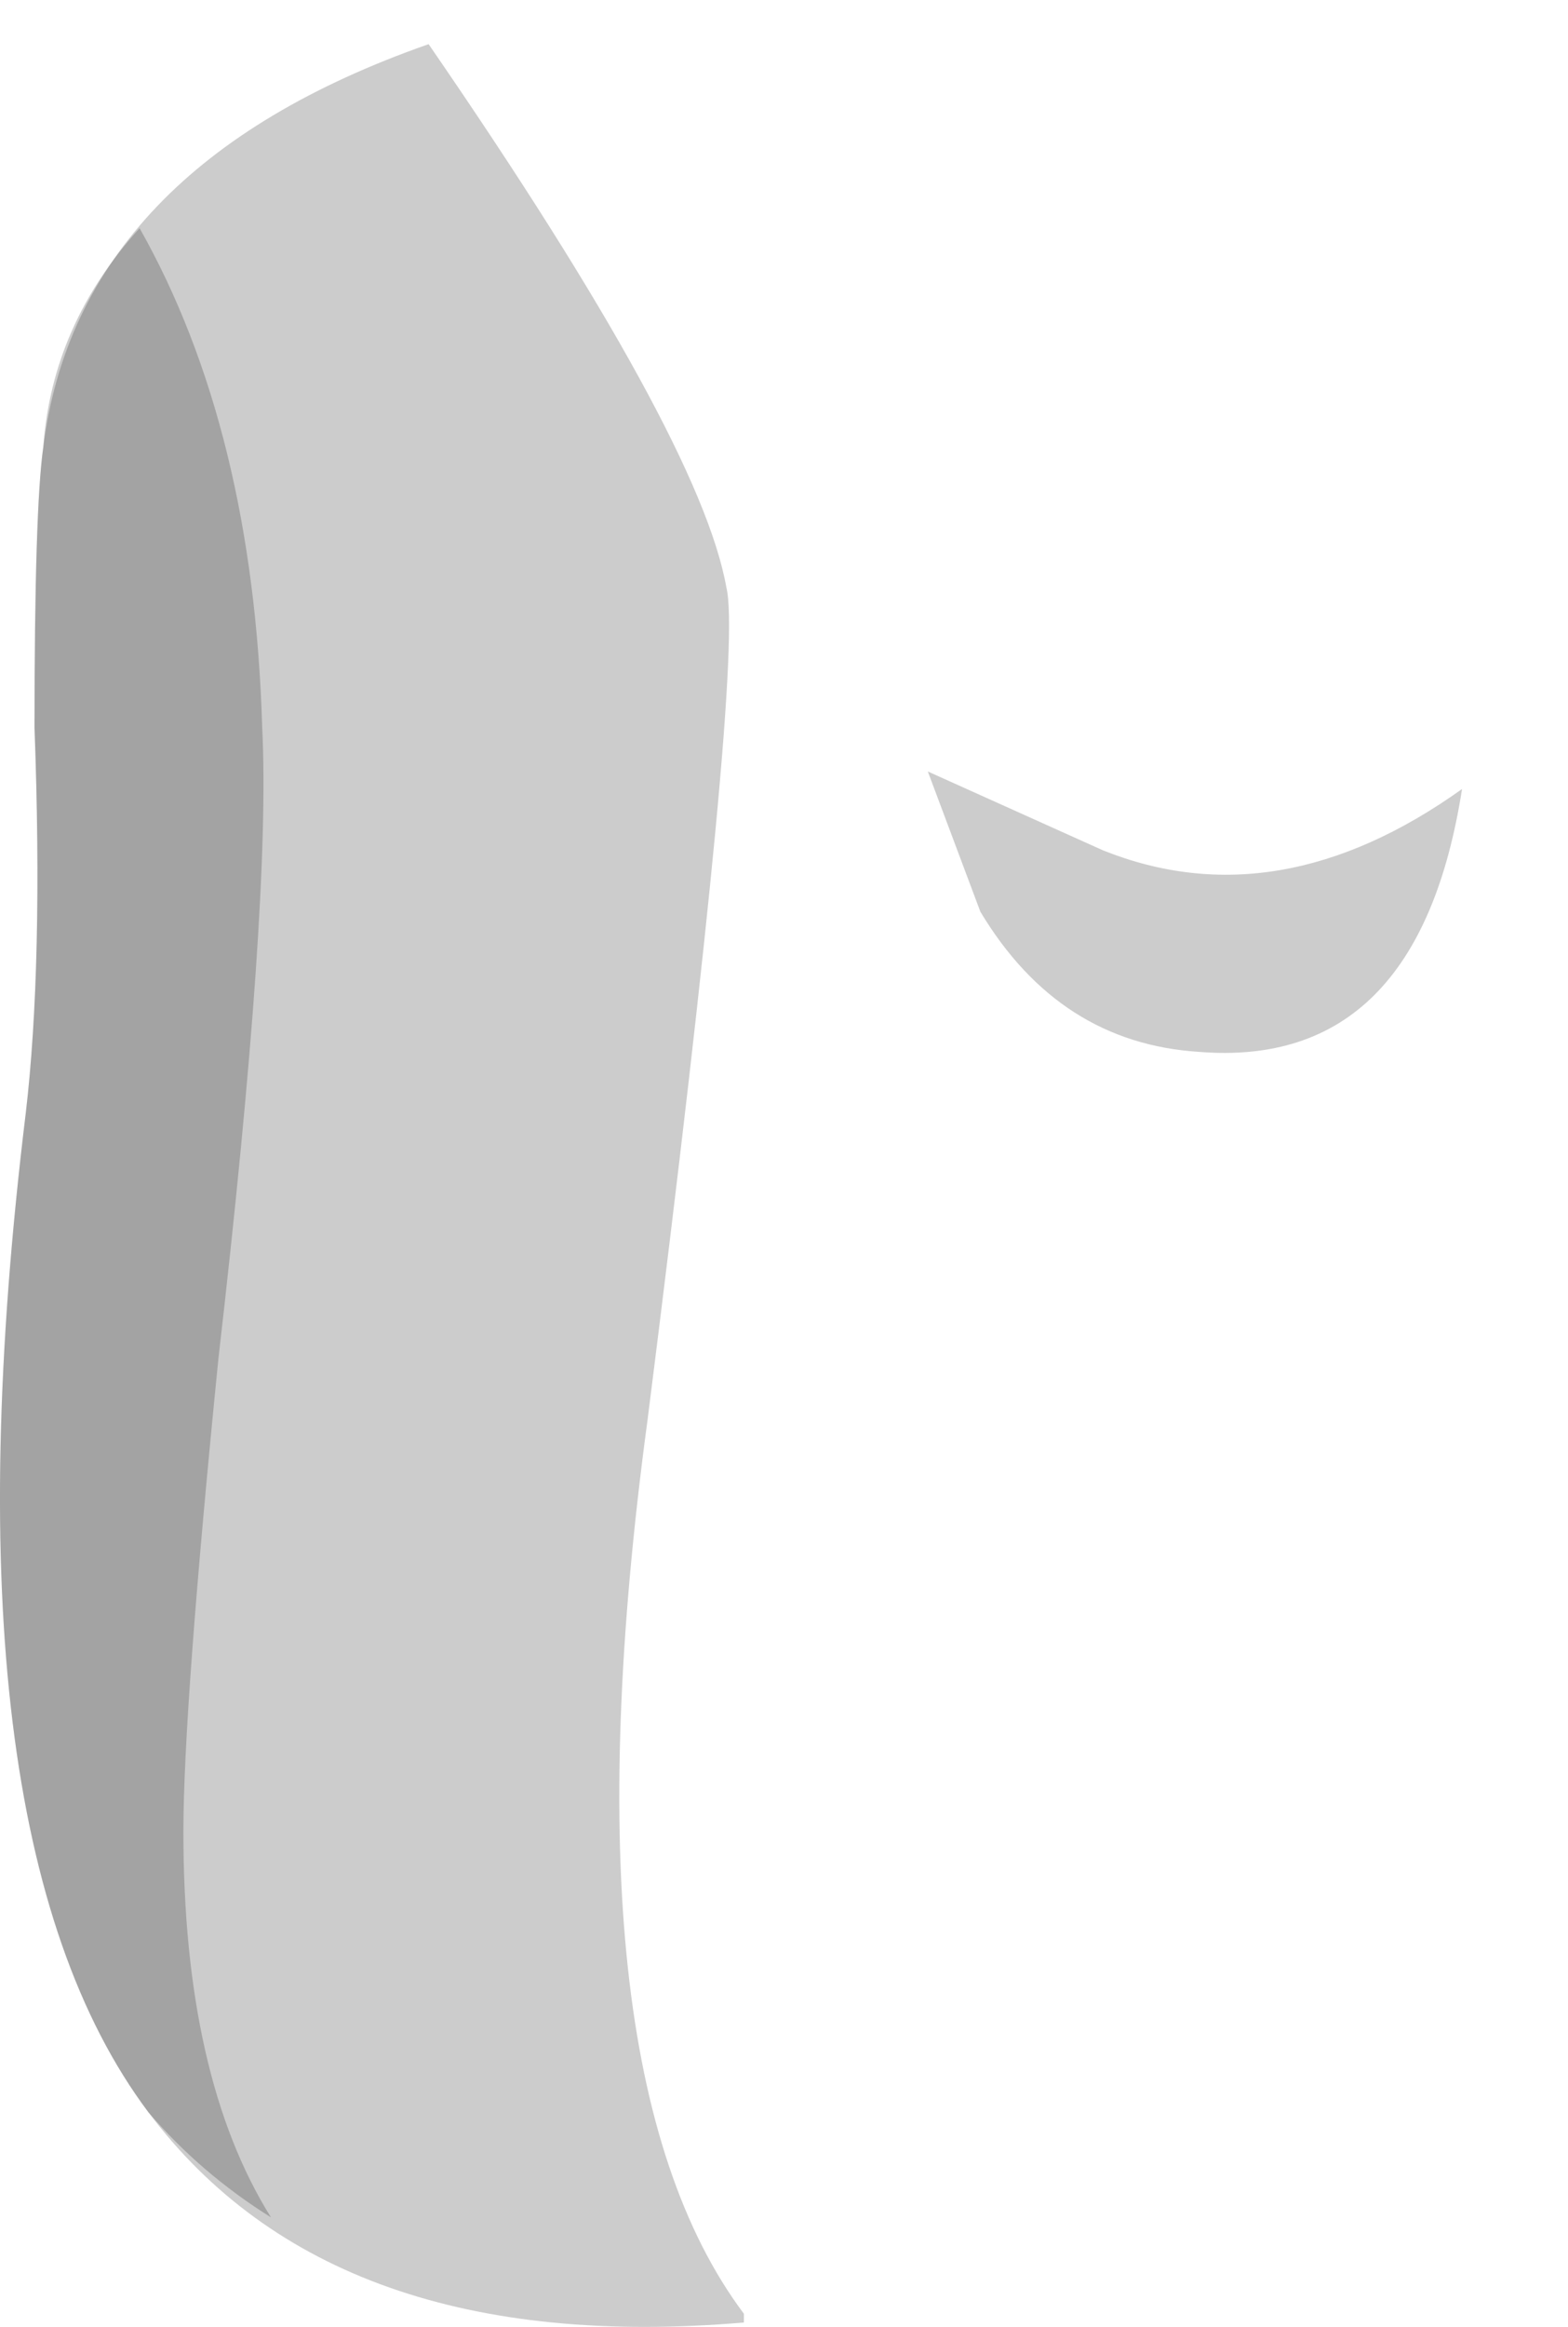 <?xml version="1.0" encoding="UTF-8" standalone="no"?>
<!-- Generator: flash2svg, http://dissentgraphics.com/tools/flash2svg -->

<svg
   xmlns:dc="http://purl.org/dc/elements/1.1/"
   xmlns:cc="http://creativecommons.org/ns#"
   xmlns:rdf="http://www.w3.org/1999/02/22-rdf-syntax-ns#"
   xmlns:svg="http://www.w3.org/2000/svg"
   xmlns="http://www.w3.org/2000/svg"
   xmlns:xlink="http://www.w3.org/1999/xlink"
   xmlns:sodipodi="http://sodipodi.sourceforge.net/DTD/sodipodi-0.dtd"
   xmlns:inkscape="http://www.inkscape.org/namespaces/inkscape"
   id="Avatar"
   image-rendering="optimizeQuality"
   version="1.1"
   x="0px"
   y="0px"
   width="8.952"
   height="13.277"
   viewBox="0 0 8.952 13.277"
   inkscape:version="0.48.4 r9939"
   sodipodi:docname="Avatar_sideLegLowerClose.svg">
  <sodipodi:namedview
     pagecolor="#ffffff"
     bordercolor="#666666"
     borderopacity="1"
     objecttolerance="10"
     gridtolerance="10"
     guidetolerance="10"
     inkscape:pageopacity="0"
     inkscape:pageshadow="2"
     inkscape:window-width="640"
     inkscape:window-height="480"
     id="namedview29"
     showgrid="false"
     inkscape:zoom="1.8730159"
     inkscape:cx="32.907076"
     inkscape:cy="-48.352813"
     inkscape:window-x="0"
     inkscape:window-y="0"
     inkscape:window-maximized="0"
     inkscape:current-layer="Avatar"
     fit-margin-top="0"
     fit-margin-left="0"
     fit-margin-right="0"
     fit-margin-bottom="0" />
  <defs
     id="defs3">
    <pattern
       id="bitmap"
       patternContentUnits="userSpaceOnUse"
       patternUnits="userSpaceOnUse"
       width="200"
       height="200"
       viewBox="0 0 200 200"
       patternTransform="matrix(1 0 0 1 -82.749 -0.199)">
      <symbol
         id="Avatar_Texture_symbol"
         viewBox="0 0 200 200">
        <image
           sodipodi:absref="C:\Users\Training\Documents\GitHub\Glitchen-Avatar-Engine\glitch-avatars-svg\base_avatar\Avatar.fla\body parts\side\Avatar_Texture"
           xlink:href="Avatar_Texture"
           id="Avatar_Texture"
           width="200"
           height="200" />
      </symbol>
      <use
         id="Avatar_Texture_use"
         width="200"
         height="200"
         y="0"
         x="0"
         xlink:href="#Avatar_Texture_symbol"
         externalResourcesRequired="true" />
    </pattern>
    <pattern
       id="bitmap1"
       patternContentUnits="userSpaceOnUse"
       patternUnits="userSpaceOnUse"
       width="200"
       height="200"
       viewBox="0 0 200 200"
       patternTransform="matrix(1 0 0 1 -99.699 -96.199)">
      <symbol
         id="symbol10"
         viewBox="0 0 200 200">
        <image
           sodipodi:absref="C:\Users\Training\Documents\GitHub\Glitchen-Avatar-Engine\glitch-avatars-svg\base_avatar\Avatar.fla\body parts\side\Avatar_Texture"
           xlink:href="Avatar_Texture"
           id="image12"
           width="200"
           height="200" />
      </symbol>
      <use
         id="use14"
         width="200"
         height="200"
         y="0"
         x="0"
         xlink:href="#Avatar_Texture_symbol"
         externalResourcesRequired="true" />
    </pattern>
  </defs>
  <g
     id="sideLegLowerClose1"
     overflow="visible"
     transform="translate(4.246,2.901)"
     style="overflow:visible">
    <g
       id="sideLegLowerClose_0">
      <g
         id="element">
        <g
           id="drawingObject">
          <path
             id="path"
             d="m 0.151,-2.899 q -3.8,0 -4.15,2.55 -0.05,0.35 -0.05,1.6 0.05,1.35 -0.05,2.2 -0.5,4.1 0.7,5.7 0.8,1.05 2.6,1.2 1.75,0.1 3.05,-0.8 1.25,-0.85 1.5,-1.65 0.25,-0.7 0.55,-4.5 0.3,-1.95 0.4,-2.55 0.05,-0.75 -0.4,-2.25 -0.5,-1.55 -4.15,-1.5 z"
             inkscape:connector-curvature="0"
             style="fill:url(#bitmap1)" />
        </g>
        <g
           id="drawingObject1">
          <path
             id="path1"
             d="m -3.999,-0.349 q -0.05,0.35 -0.05,1.6 0.05,1.35 -0.05,2.2 -0.5,4.1 0.7,5.7 1.05,1.4 3.4,1.2 l 0,-0.05 q -1.05,-1.4 -0.55,-5.1 0.55,-4.35 0.45,-4.75 -0.15,-0.85 -1.7,-3.1 -2,0.7 -2.2,2.3 z"
             inkscape:connector-curvature="0"
             style="fill:#000000;fill-opacity:0.2" />
        </g>
        <g
           id="drawingObject2">
          <path
             id="path2"
             d="m -3.999,-0.349 q -0.05,0.35 -0.05,1.6 0.05,1.35 -0.05,2.2 -0.5,4.1 0.7,5.7 0.3,0.35 0.7,0.6 -0.5,-0.8 -0.5,-2.2 0,-0.7 0.2,-2.7 0.3,-2.6 0.25,-3.6 -0.05,-1.7 -0.7,-2.85 -0.5,0.55 -0.55,1.25 z"
             inkscape:connector-curvature="0"
             style="fill:#000000;fill-opacity:0.2" />
        </g>
        <g
           id="drawingObject3">
          <path
             id="path3"
             d="m 1.051,1.501 0.3,0.8 q 0.45,0.75 1.25,0.8 1.25,0.1 1.5,-1.5 -1.05,0.75 -2.05,0.35 l -1,-0.45 z"
             inkscape:connector-curvature="0"
             style="fill:#000000;fill-opacity:0.2" />
        </g>
        <g
           id="drawingObject4">
          <path
             id="path4"
             d="m 3.851,0.751 q 0.45,-0.75 -0.8,-1 -0.7,-0.1 -1,0.55 -0.35,0.65 0.45,0.95 0.9,0.3 1.35,-0.5 z"
             inkscape:connector-curvature="0"
             style="fill:#ffffff;fill-opacity:0.2" />
        </g>
      </g>
    </g>
  </g>
</svg>

